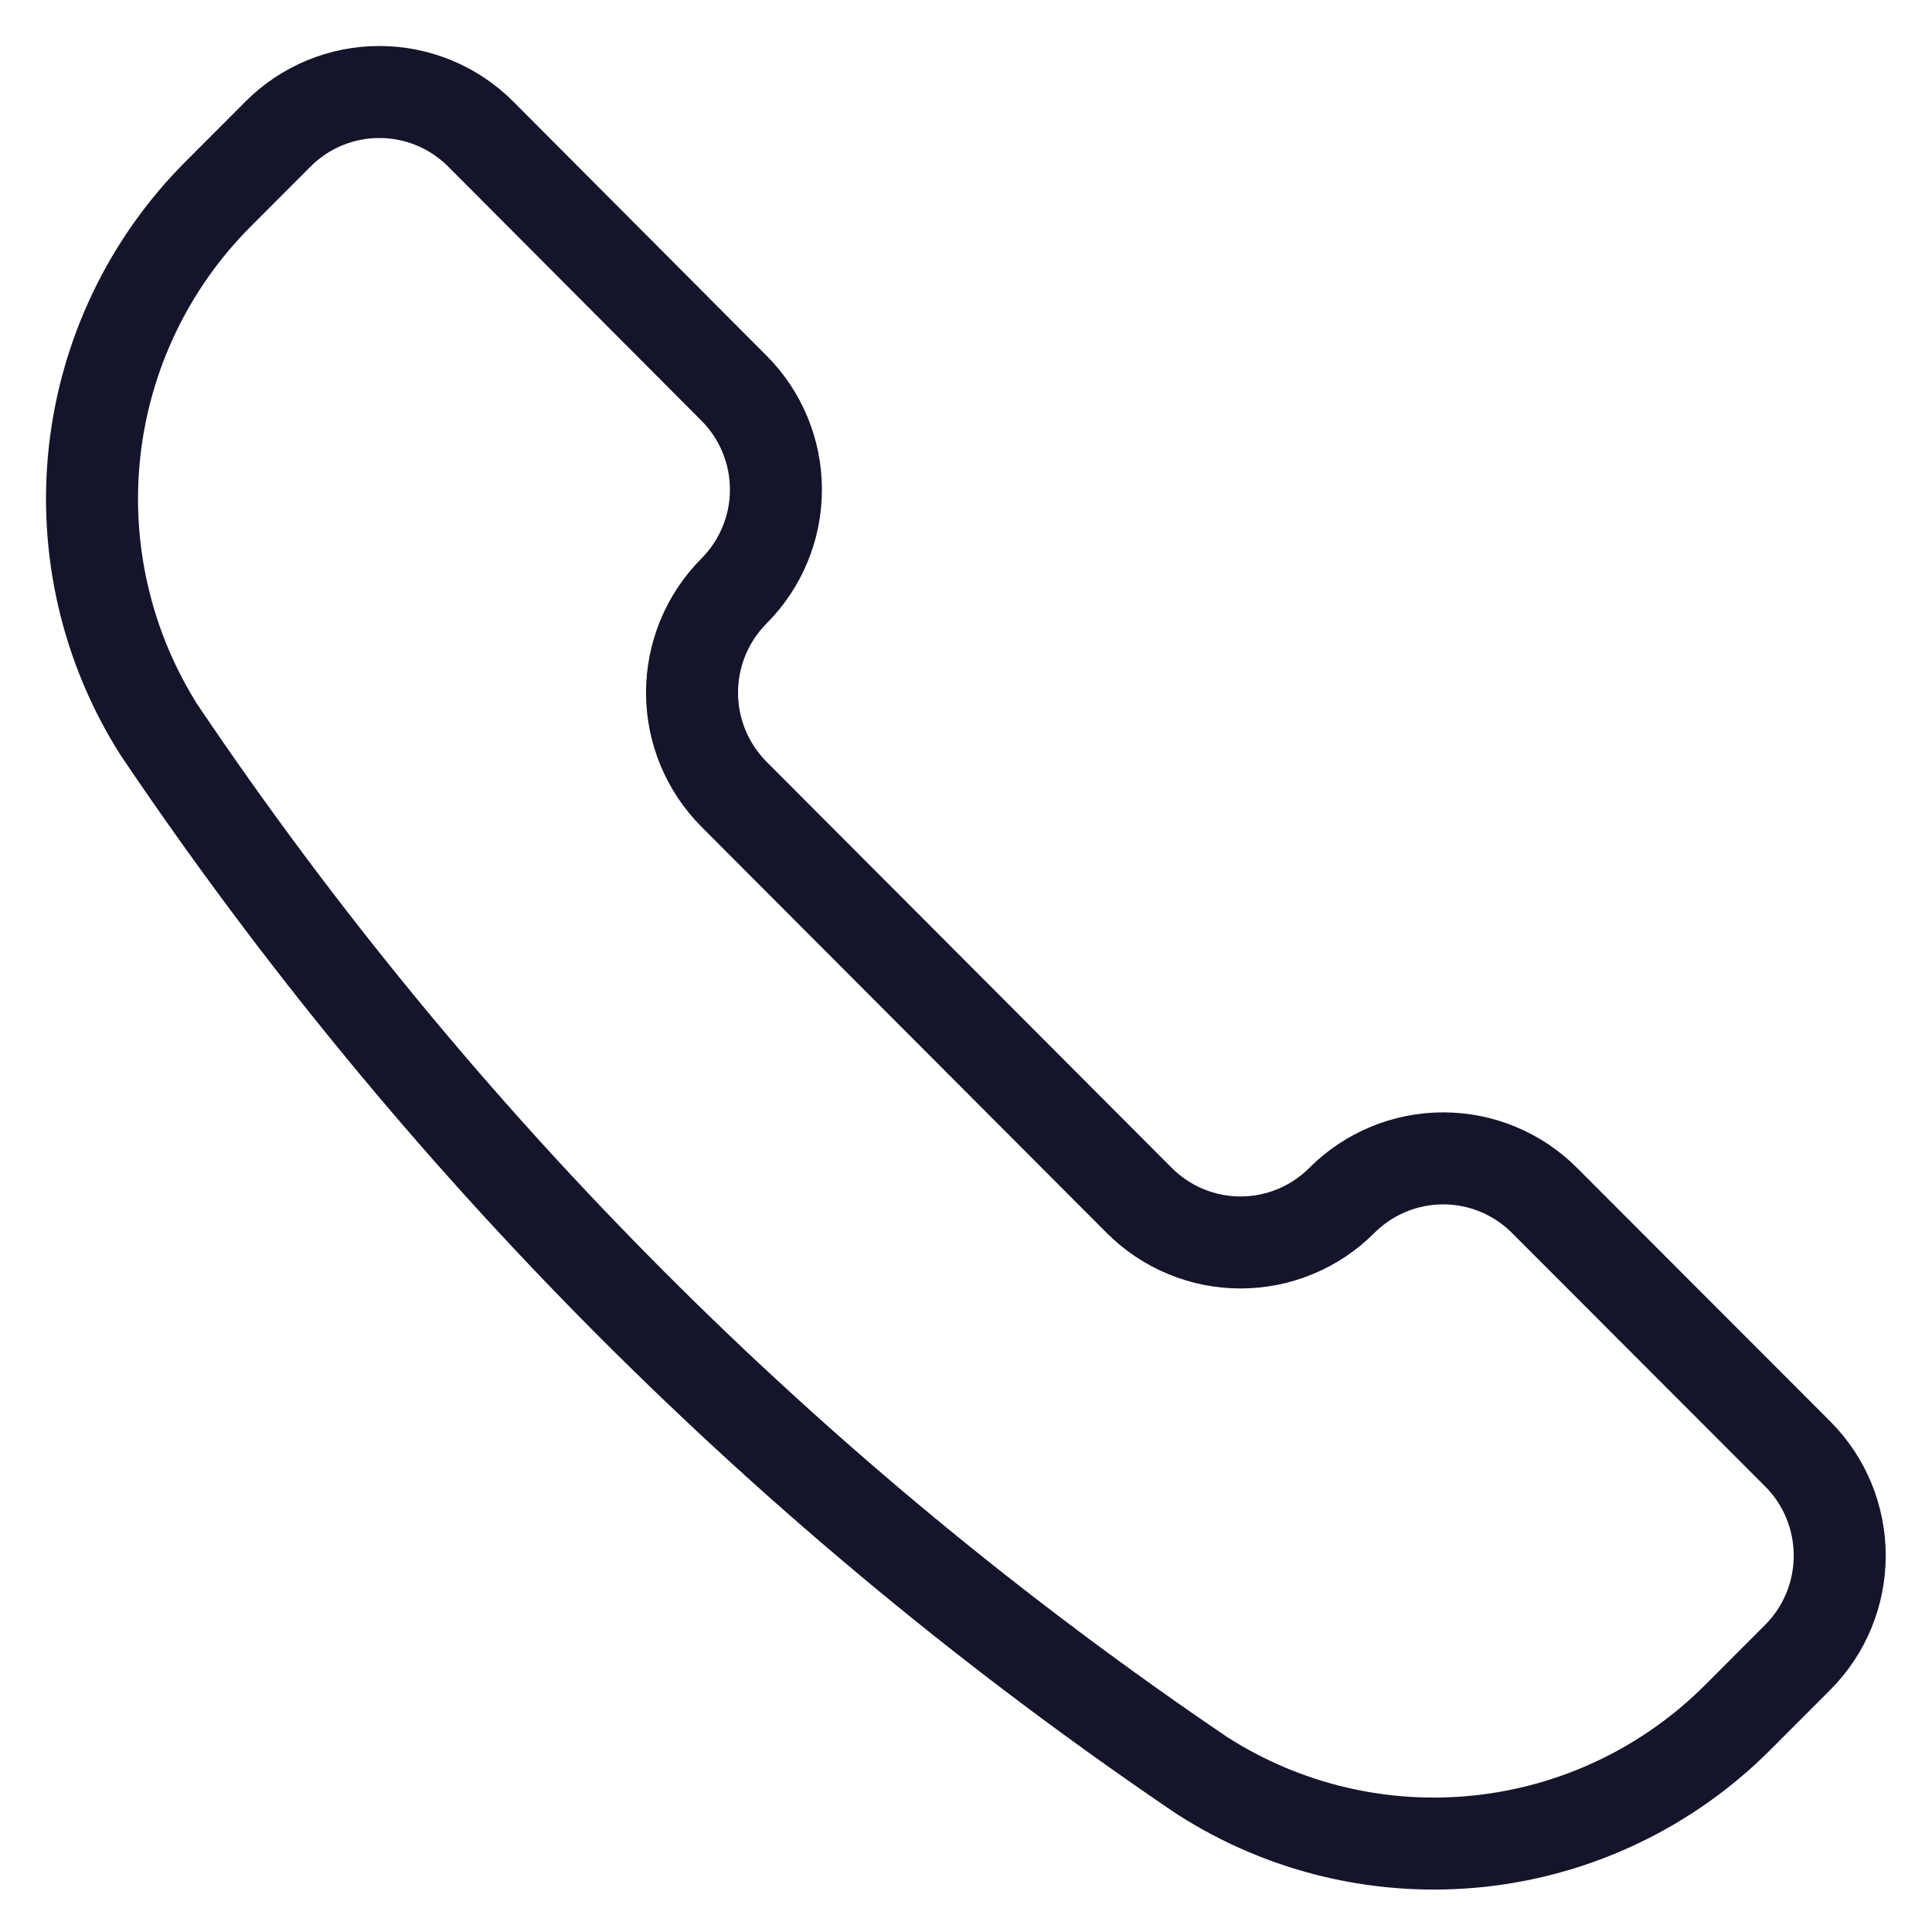 <svg width="21" height="21" viewBox="0 0 21 21" fill="none" xmlns="http://www.w3.org/2000/svg">
<path d="M13.066 19.3L13.076 19.306C13.972 19.879 15.037 20.127 16.094 20.011C17.151 19.895 18.136 19.421 18.888 18.668L19.542 18.013C19.834 17.72 19.997 17.323 19.997 16.909C19.997 16.495 19.834 16.098 19.542 15.805L16.788 13.048C16.496 12.755 16.1 12.591 15.687 12.591C15.274 12.591 14.878 12.755 14.585 13.048C14.441 13.193 14.269 13.308 14.08 13.386C13.891 13.465 13.689 13.505 13.484 13.505C13.28 13.505 13.077 13.465 12.888 13.386C12.699 13.308 12.528 13.193 12.383 13.048L7.977 8.632C7.686 8.339 7.522 7.943 7.522 7.529C7.522 7.115 7.686 6.718 7.977 6.425C8.122 6.28 8.237 6.108 8.315 5.919C8.394 5.729 8.434 5.527 8.434 5.322C8.434 5.117 8.394 4.914 8.315 4.724C8.237 4.535 8.122 4.363 7.977 4.218L5.225 1.457C4.933 1.164 4.536 1 4.123 1C3.71 1 3.314 1.164 3.022 1.457L2.368 2.112C1.617 2.865 1.144 3.853 1.028 4.911C0.912 5.97 1.16 7.037 1.73 7.936L1.737 7.946C4.754 12.422 8.6 16.276 13.066 19.3Z" stroke="#14142B" stroke-linecap="round" stroke-linejoin="round"/>
</svg>
